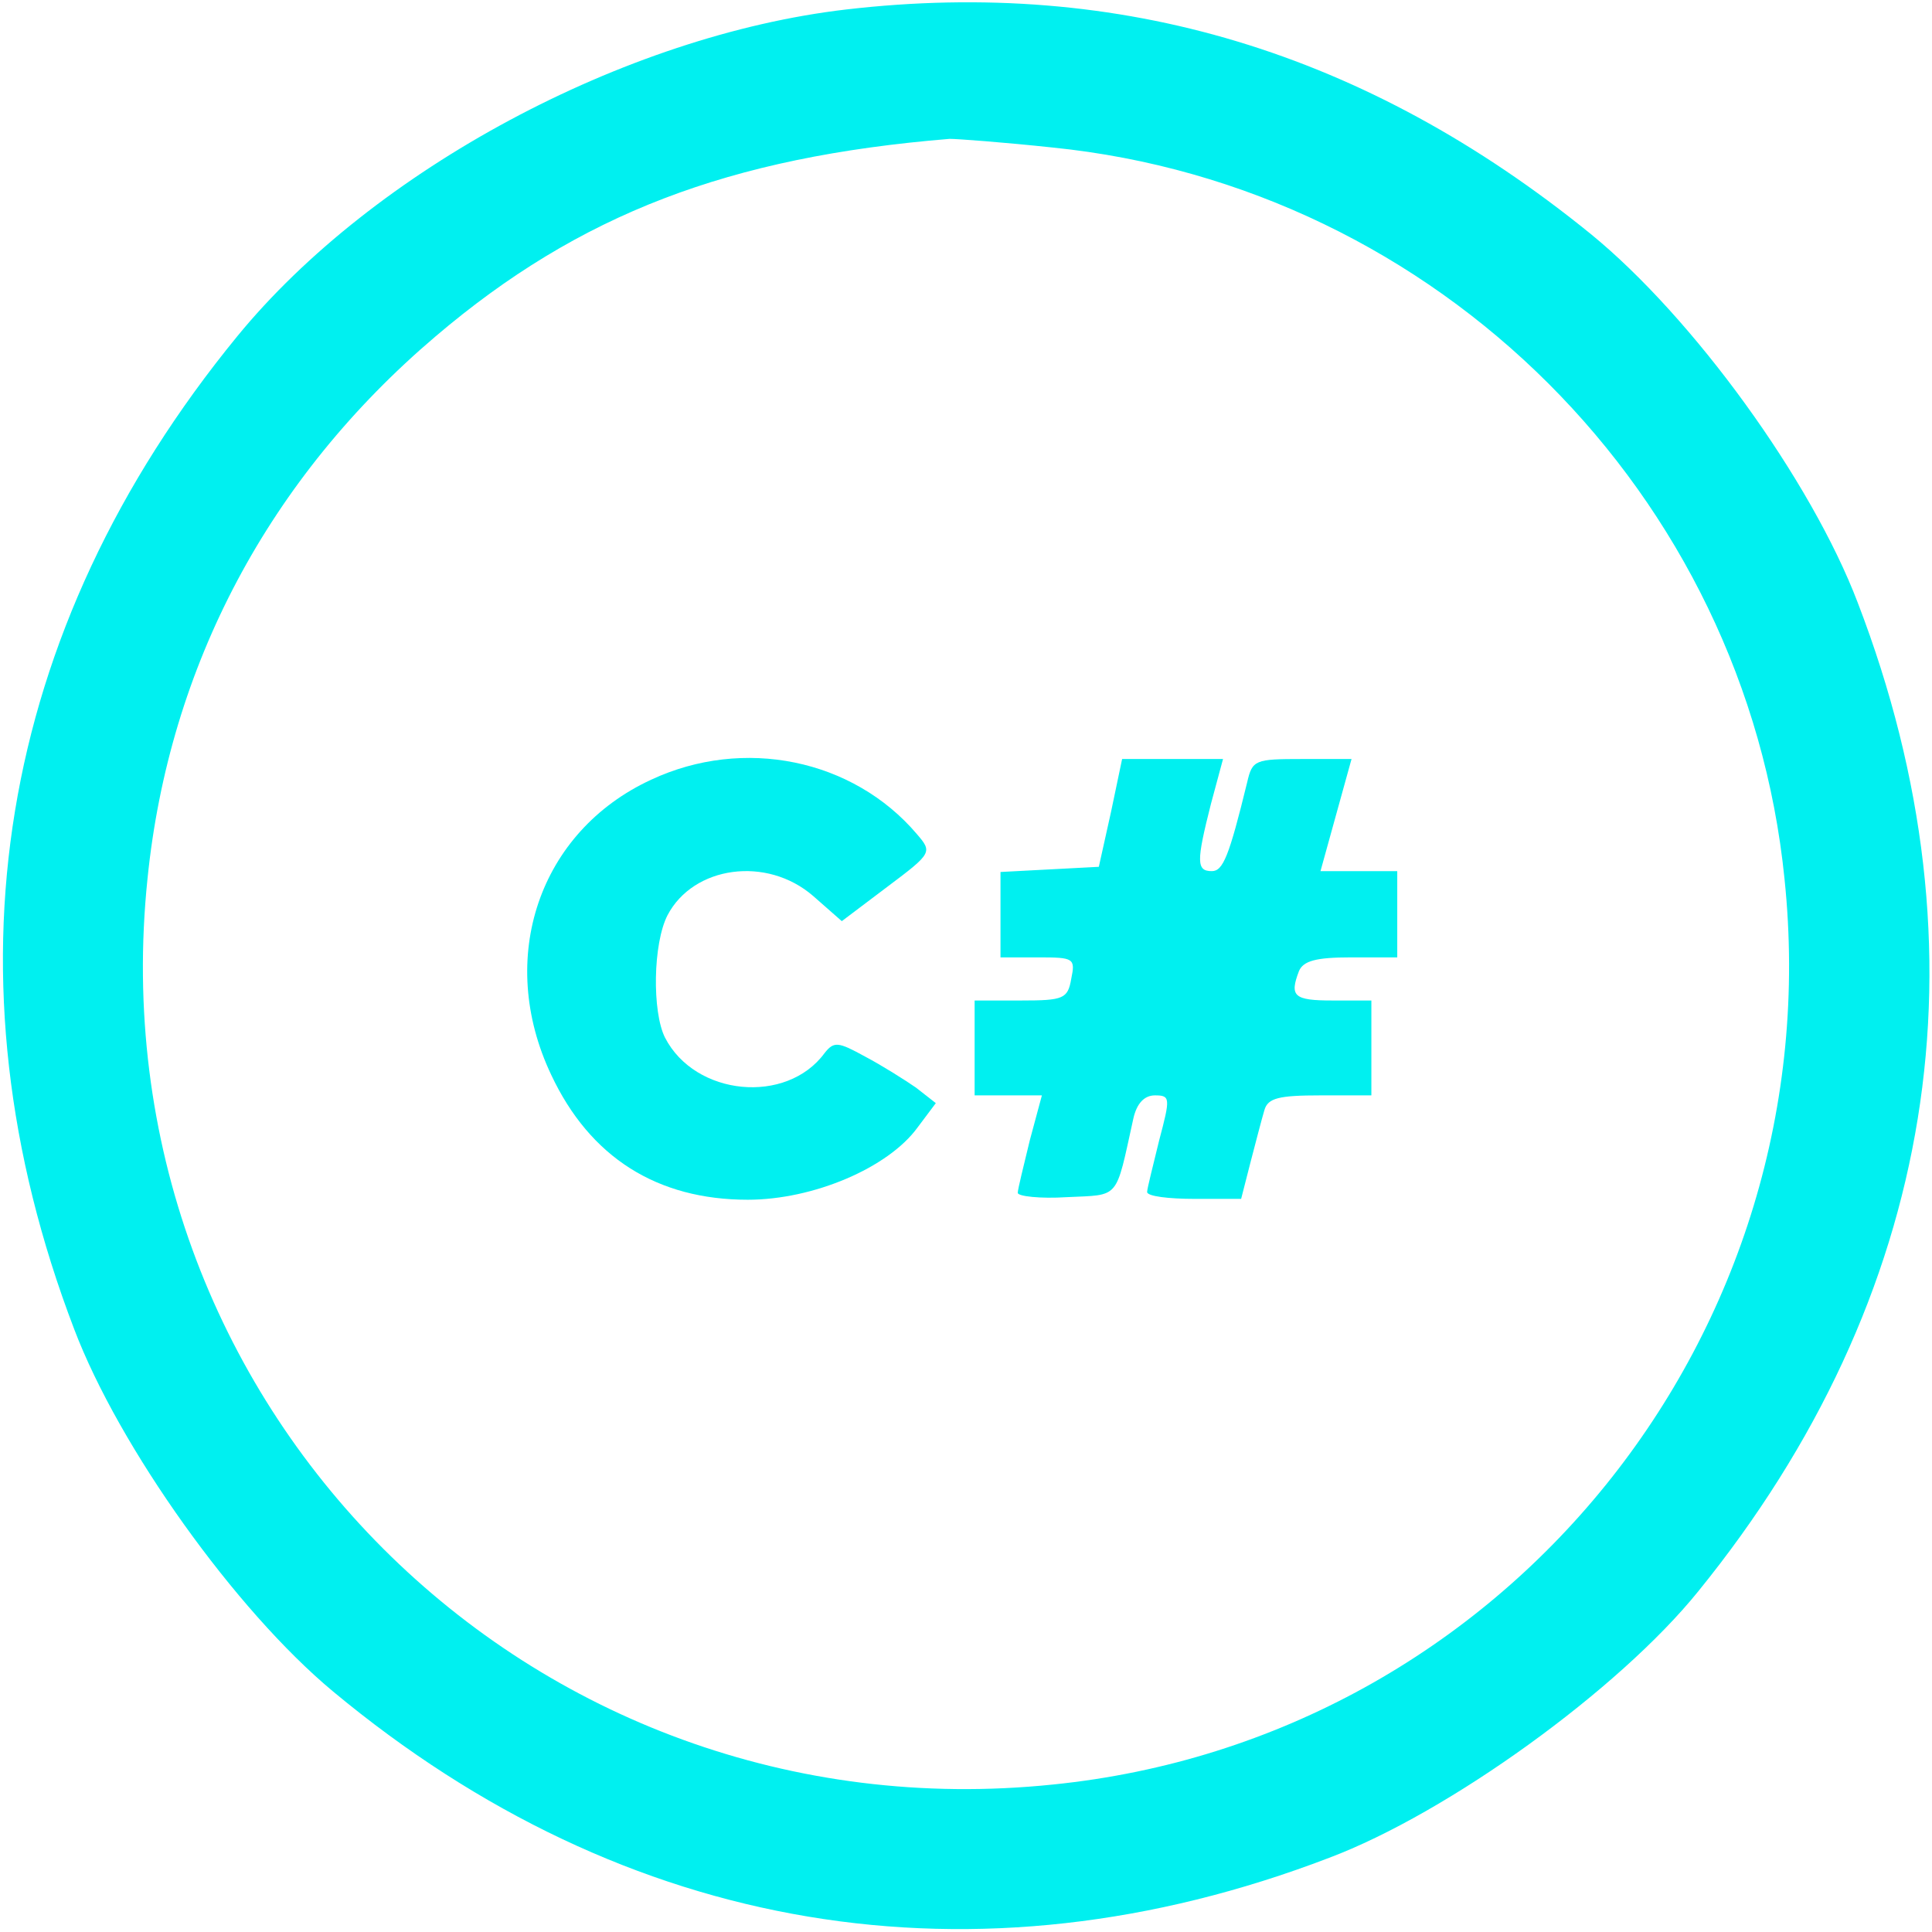 <?xml version="1.0" standalone="no"?>
<!DOCTYPE svg PUBLIC "-//W3C//DTD SVG 20010904//EN"
 "http://www.w3.org/TR/2001/REC-SVG-20010904/DTD/svg10.dtd">
<svg version="1.0" xmlns="http://www.w3.org/2000/svg"
 width="224pt" height="224pt" viewBox="0 0 224 224"
 preserveAspectRatio="xMidYMid meet">
<g transform="translate(0,224) scale(0.1,-0.1)"
fill="#00f0f0" stroke="none">
<path d="M981 2229 c-257 -30 -548 -186 -706 -379 -279 -341 -345 -743 -189
-1151 52 -137 187 -326 300 -420 339 -282 745 -350 1155 -193 138 52 336 195
428 309 276 340 341 740 185 1146 -54 142 -191 331 -310 428 -260 211 -545
297 -863 260z m239 -160 c447 -45 804 -402 849 -848 55 -527 -325 -997 -848
-1050 -608 -63 -1113 442 -1050 1050 25 247 141 465 334 629 167 142 340 208
596 229 9 0 63 -4 119 -10z"/>
<path d="M755 1336 c-130 -60 -180 -207 -116 -342 45 -96 123 -145 228 -145
76 0 163 37 197 84 l21 28 -23 18 c-13 9 -40 26 -59 36 -31 17 -36 18 -47 4
-44 -60 -150 -50 -185 18 -15 30 -14 109 3 142 30 57 115 69 169 22 l33 -29
53 40 c52 39 52 40 34 61 -74 87 -201 113 -308 63z"/>
<path d="M1288 1298 l-14 -63 -57 -3 -57 -3 0 -49 0 -50 44 0 c41 0 43 -1 38
-25 -4 -23 -9 -25 -58 -25 l-54 0 0 -55 0 -55 39 0 39 0 -14 -52 c-7 -29 -14
-57 -14 -61 0 -4 26 -7 57 -5 62 3 56 -4 77 91 4 18 13 27 25 27 18 0 18 -3 5
-52 -7 -29 -14 -56 -14 -60 0 -5 25 -8 55 -8 l54 0 11 43 c6 23 13 50 16 60 4
14 17 17 65 17 l59 0 0 55 0 55 -45 0 c-45 0 -50 5 -39 34 5 12 20 16 60 16
l54 0 0 50 0 50 -44 0 -45 0 18 65 18 65 -57 0 c-55 0 -58 -1 -64 -27 -21 -86
-28 -103 -41 -103 -18 0 -18 11 -1 78 l14 52 -58 0 -59 0 -13 -62z"/>
</g>
</svg>

